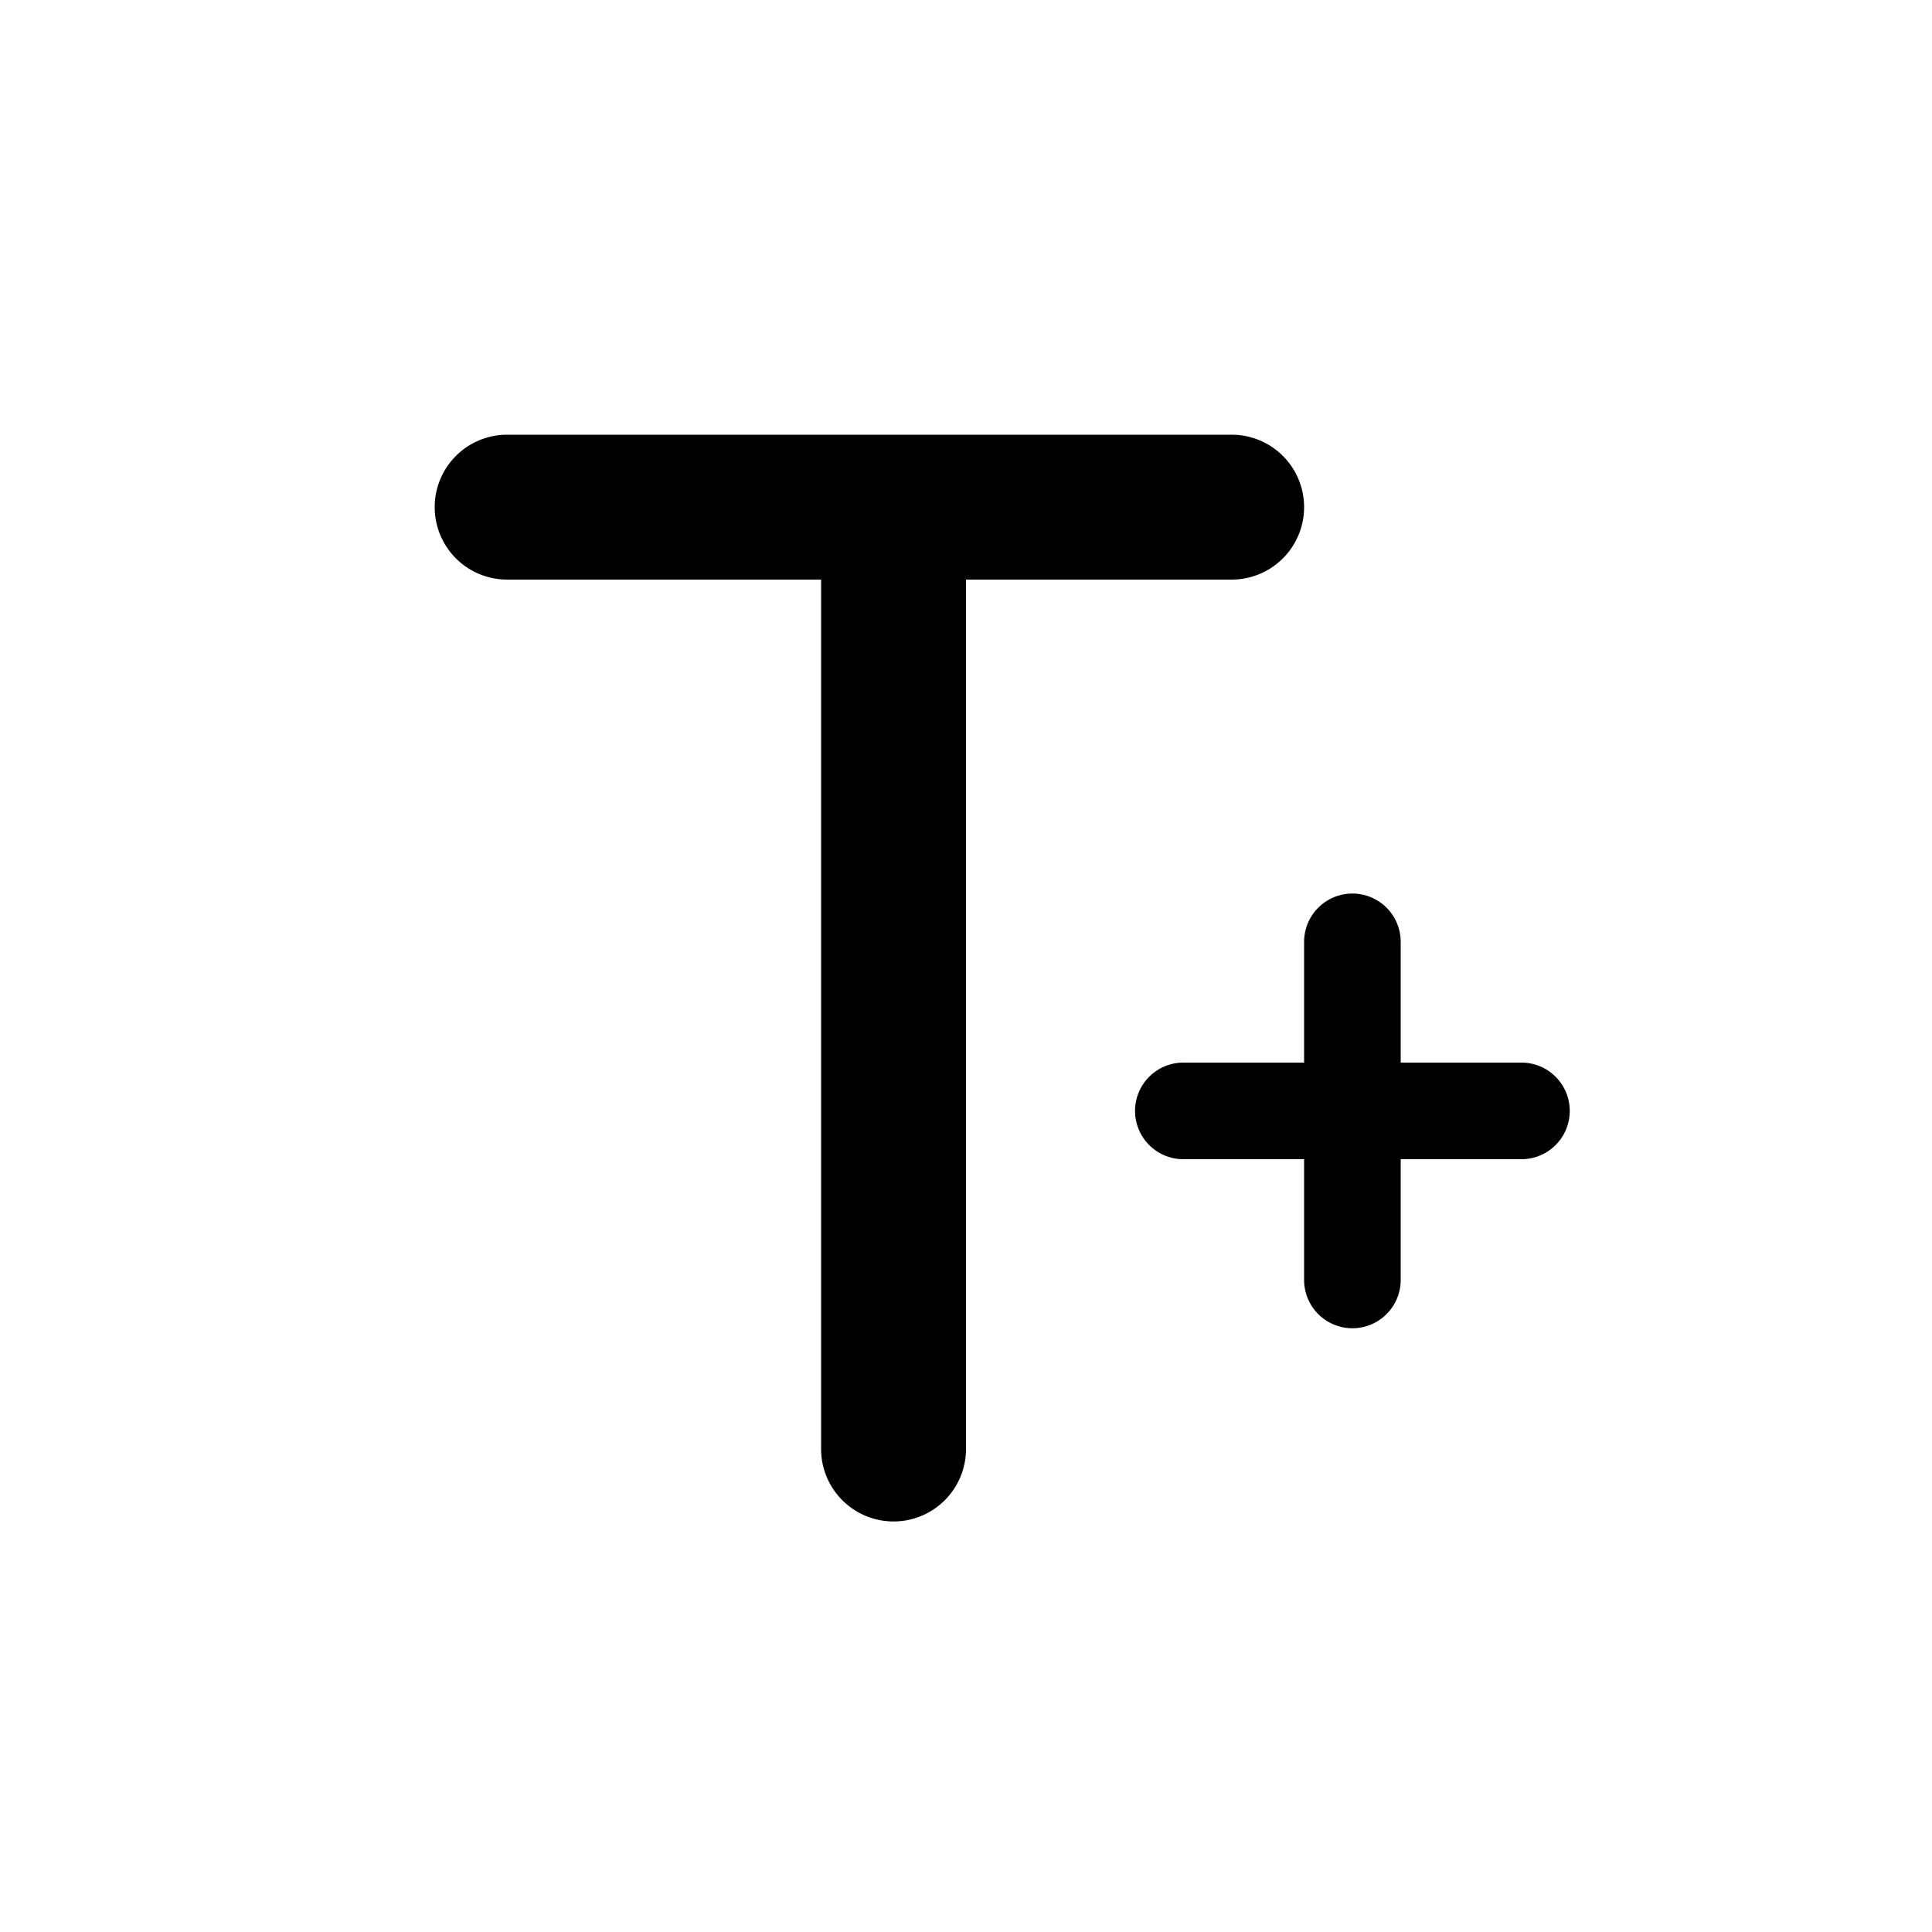 <svg xmlns="http://www.w3.org/2000/svg" viewBox="0 0 40 40"><path d="M25.5 12a1.5 1.5 0 0 0 0-3h-15a1.5 1.5 0 0 0 0 3H17v18a1.5 1.5 0 0 0 3 0V12zm6 10H29v-2.5a1 1 0 0 0-2 0V22h-2.5a1 1 0 0 0 0 2H27v2.5a1 1 0 0 0 2 0V24h2.5a1 1 0 0 0 0-2z"/></svg>
